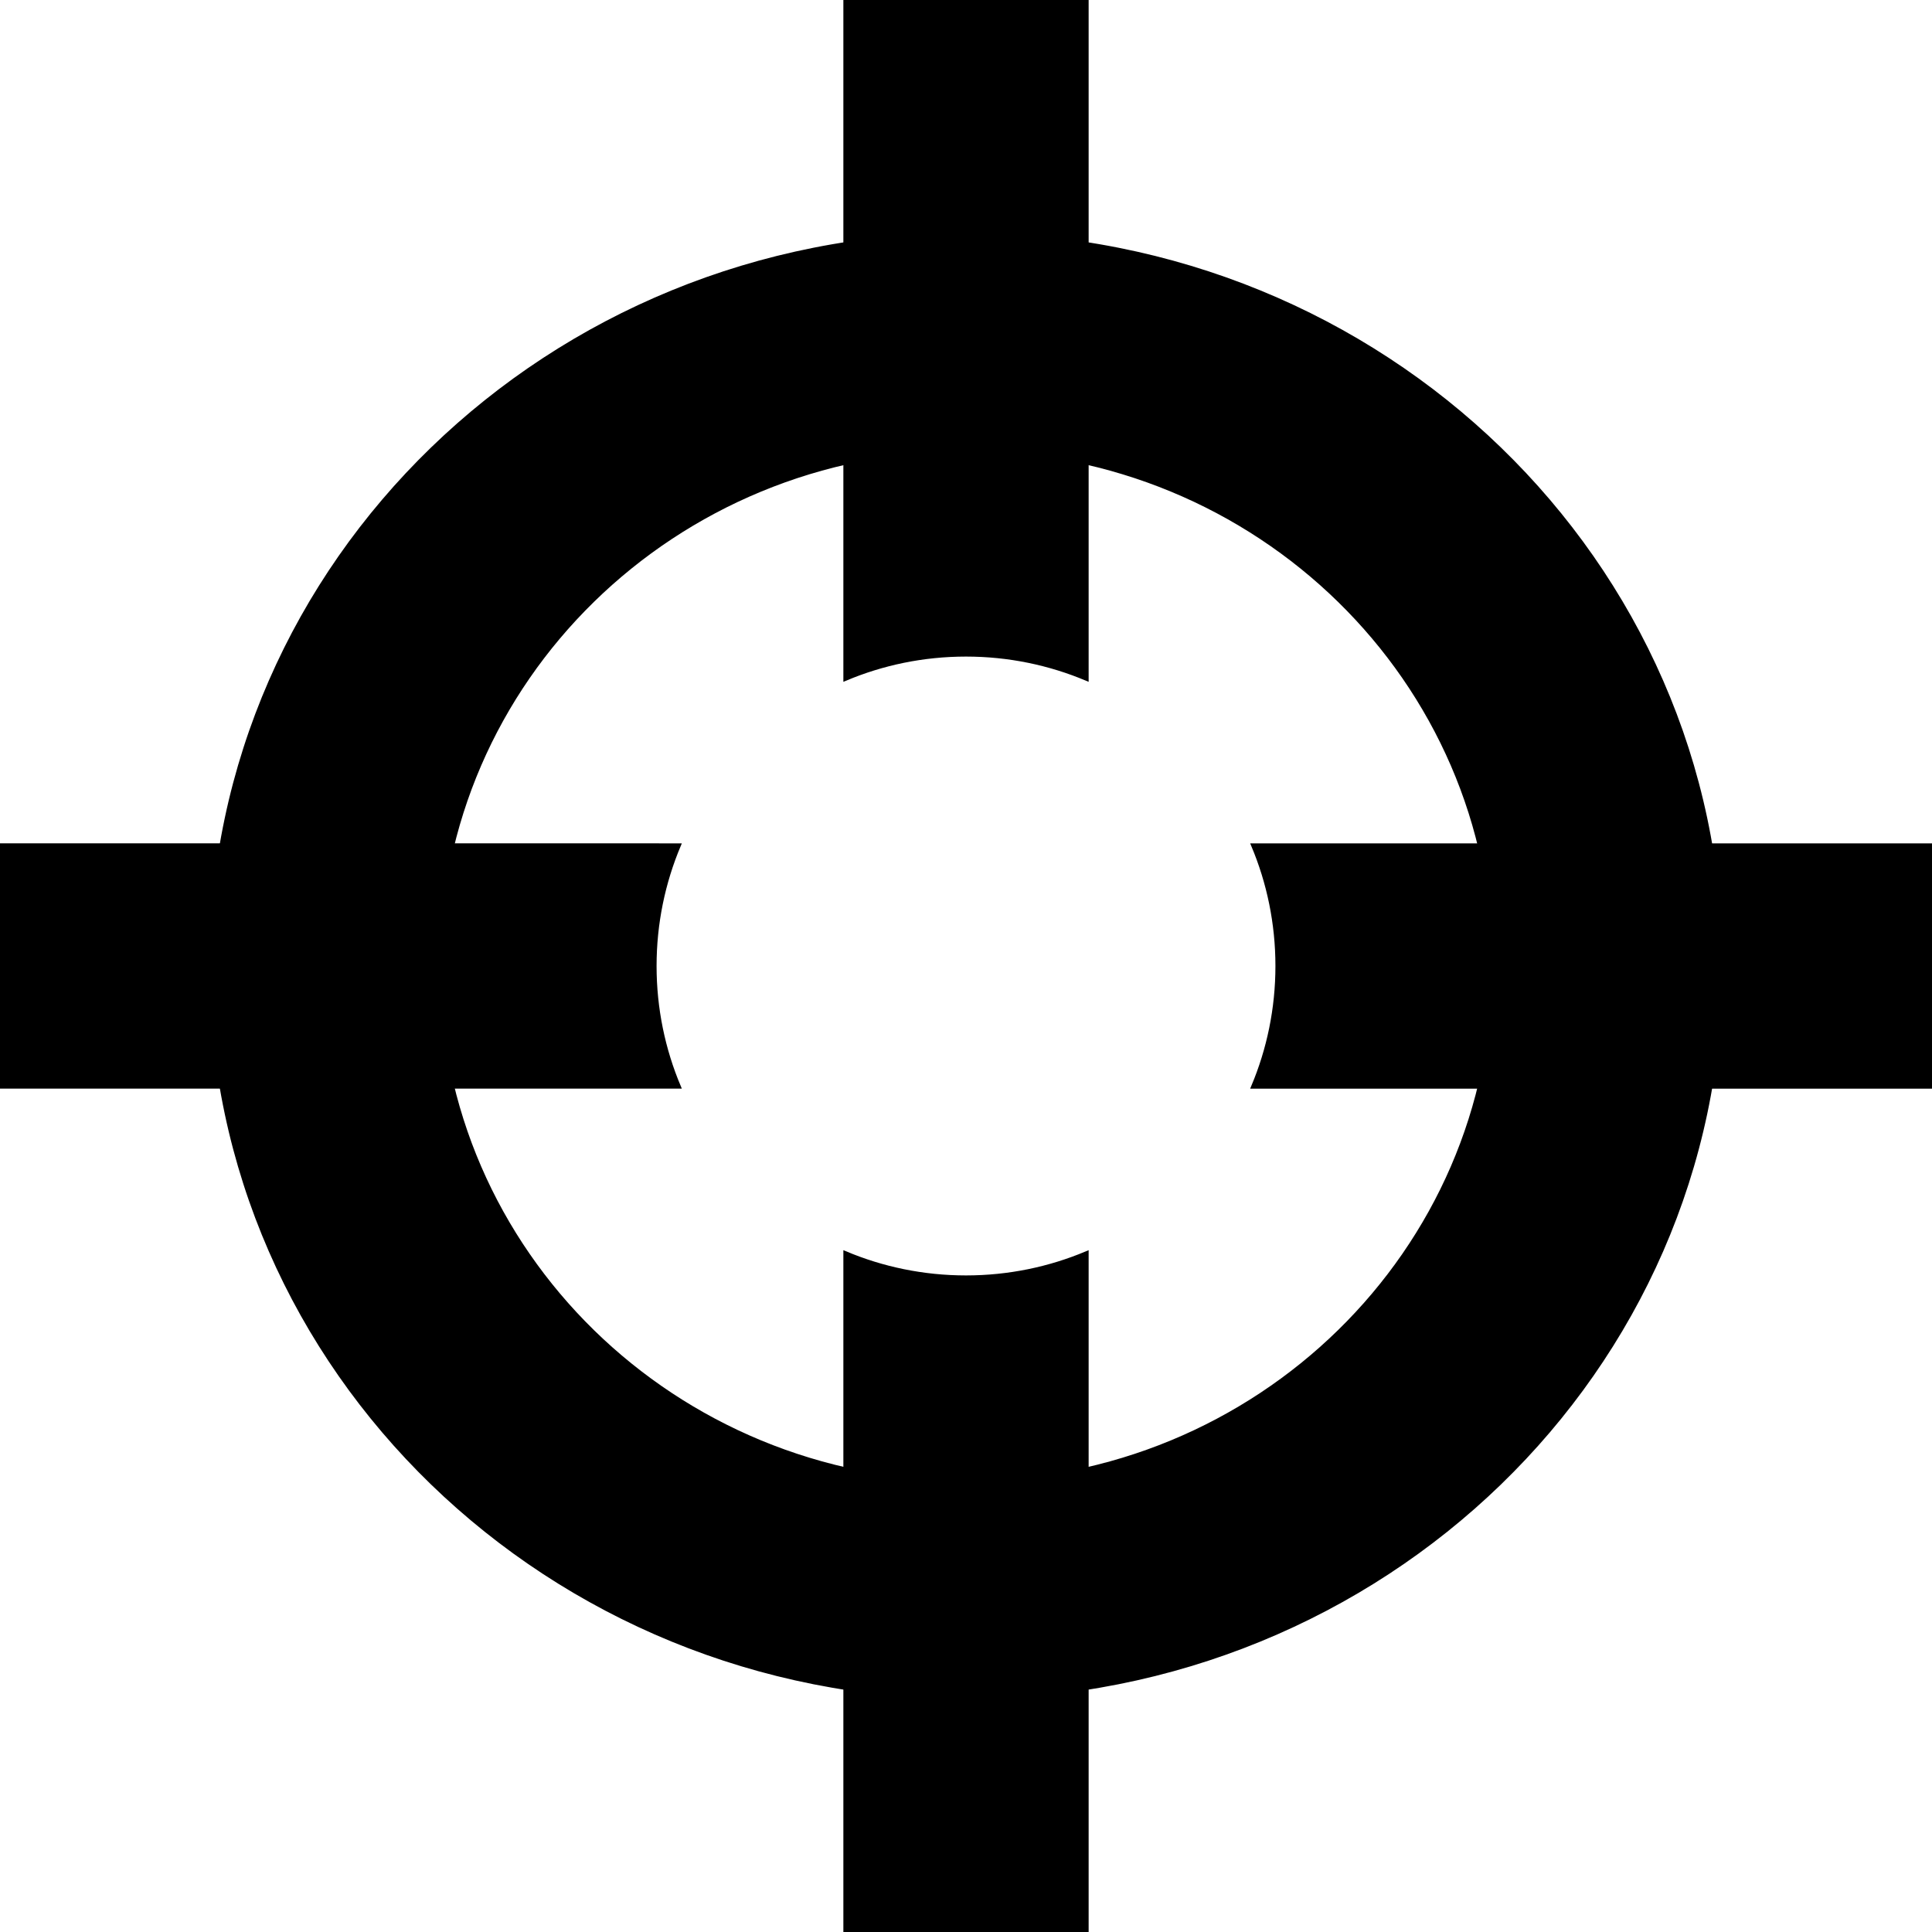 <?xml version="1.0" encoding="utf-8"?>
<!DOCTYPE svg PUBLIC "-//W3C//DTD SVG 1.1//EN" "http://www.w3.org/Graphics/SVG/1.1/DTD/svg11.dtd">
<svg version="1.1" id="Layer_1" xmlns="http://www.w3.org/2000/svg" xmlns:xlink="http://www.w3.org/1999/xlink" x="0px" y="0px"
	 width="512px" height="512px" viewBox="0 0 512 512" enable-background="new 0 0 512 512" xml:space="preserve">
<path stroke="#000000" stroke-miterlimit="10" d="M256,62.204C145.532,62.204,55.981,148.969,55.981,256
	c0,107.03,89.551,193.796,200.019,193.796c110.467,0,200.018-86.766,200.018-193.796C456.018,148.969,366.467,62.204,256,62.204z
	 M256,392.95c-77.291,0-139.947-61.315-139.947-136.95c0-75.636,62.656-136.949,139.947-136.949
	c77.29,0,139.946,61.313,139.946,136.949C395.946,331.635,333.29,392.95,256,392.95z"/>
<g>
	<path stroke="#000000" stroke-miterlimit="10" d="M256,173.5c11.348,0,22.159,2.294,32,6.439V0h-64v179.939
		C233.84,175.793,244.651,173.5,256,173.5z"/>
	<path stroke="#000000" stroke-miterlimit="10" d="M173.5,255.999c0-11.348,2.294-22.161,6.439-32.001L0.001,223.994L0,287.995
		l179.938,0.004C175.793,278.159,173.5,267.348,173.5,255.999z"/>
	<path stroke="#000000" stroke-miterlimit="10" d="M256,338.5c-11.349,0-22.16-2.294-32-6.438V512h64V332.062
		C278.159,336.206,267.348,338.5,256,338.5z"/>
	<path stroke="#000000" stroke-miterlimit="10" d="M332.062,224c4.145,9.84,6.438,20.651,6.438,31.999
		c0,11.35-2.294,22.162-6.439,32.003L512,288.006v-64.001L332.062,224z"/>
</g>
</svg>
